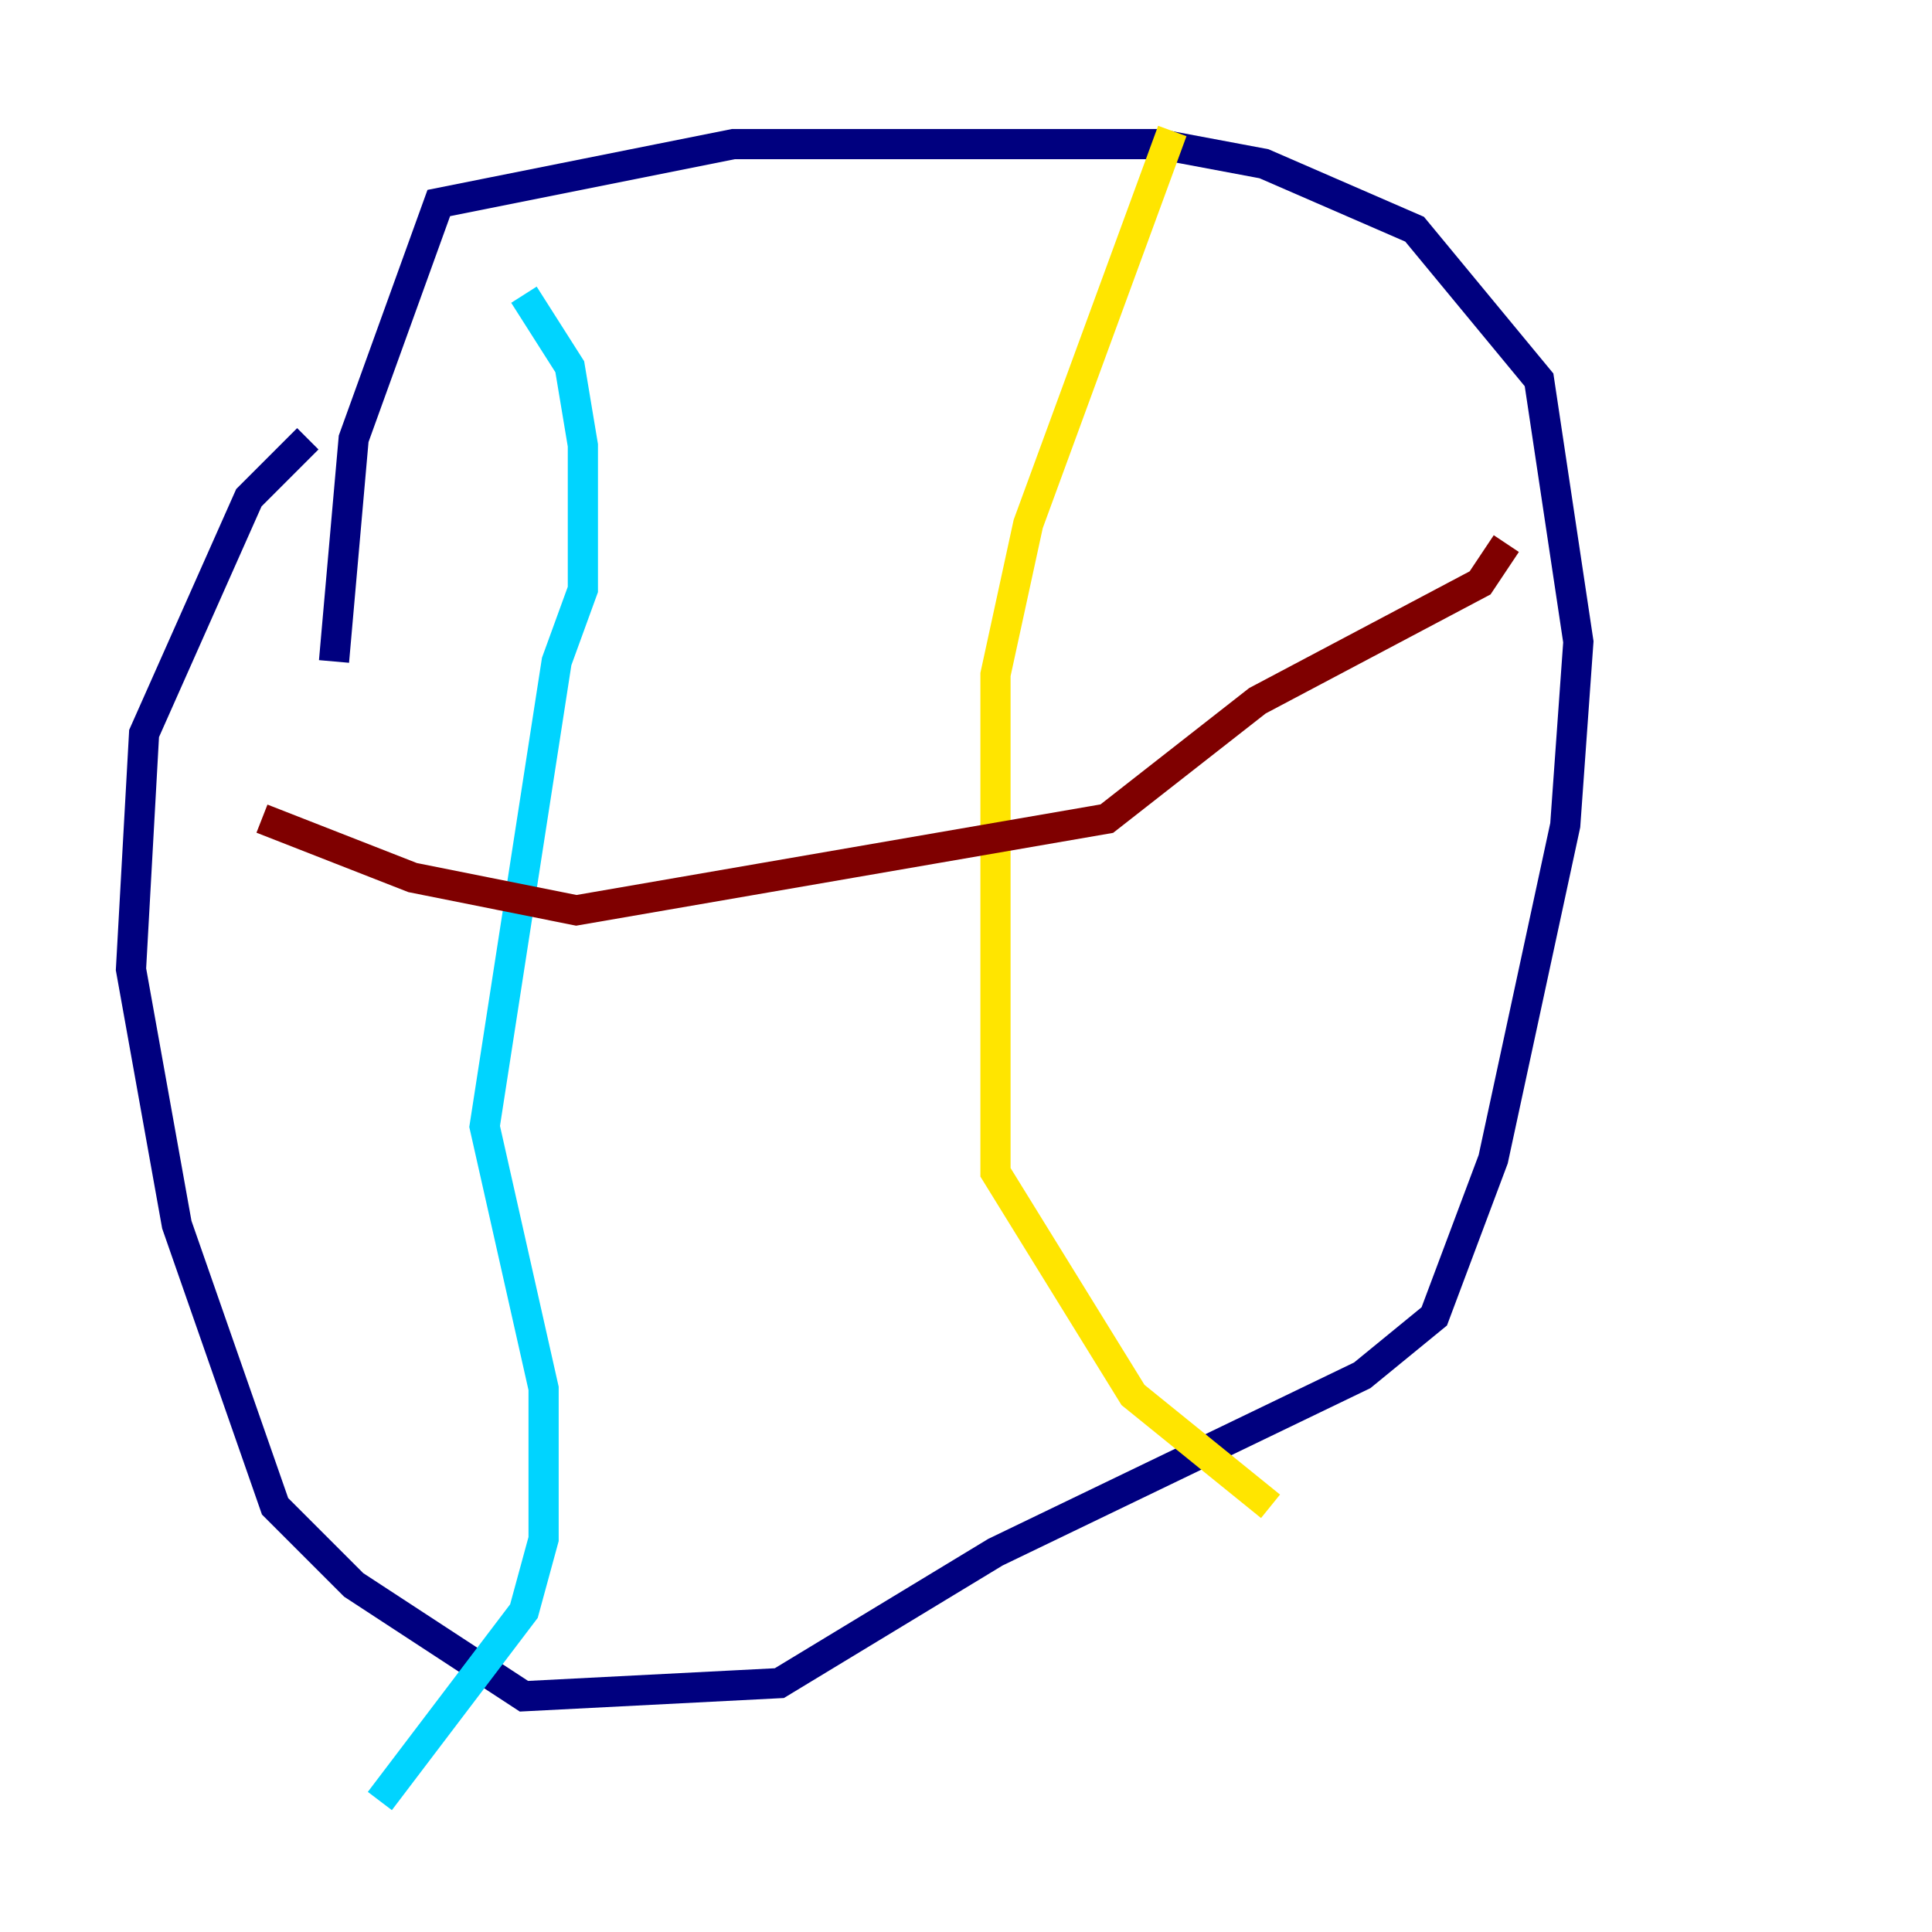 <?xml version="1.0" encoding="utf-8" ?>
<svg baseProfile="tiny" height="128" version="1.2" viewBox="0,0,128,128" width="128" xmlns="http://www.w3.org/2000/svg" xmlns:ev="http://www.w3.org/2001/xml-events" xmlns:xlink="http://www.w3.org/1999/xlink"><defs /><polyline fill="none" points="22.129,43.824 23.43,29.071 29.071,13.451 48.597,9.546 76.8,9.546 83.742,10.848 93.722,15.186 101.966,25.166 104.57,42.522 103.702,54.671 98.929,76.8 95.024,87.214 90.251,91.119 65.953,102.834 51.634,111.512 34.712,112.38 23.43,105.003 18.224,99.797 11.715,81.139 8.678,64.217 9.546,48.597 16.488,32.976 20.393,29.071" stroke="#00007f" stroke-width="2" /><polyline fill="none" points="34.712,19.525 37.749,24.298 38.617,29.505 38.617,39.051 36.881,43.824 32.108,74.63 36.014,91.986 36.014,101.966 34.712,106.739 25.166,119.322" stroke="#00d4ff" stroke-width="2" /><polyline fill="none" points="77.668,8.678 68.122,34.712 65.953,44.691 65.953,77.668 75.064,92.42 84.176,99.797" stroke="#ffe500" stroke-width="2" /><polyline fill="none" points="17.356,54.237 27.336,58.142 38.183,60.312 73.329,54.237 83.308,46.427 98.061,38.617 99.797,36.014" stroke="#7f0000" stroke-width="2" /></svg>